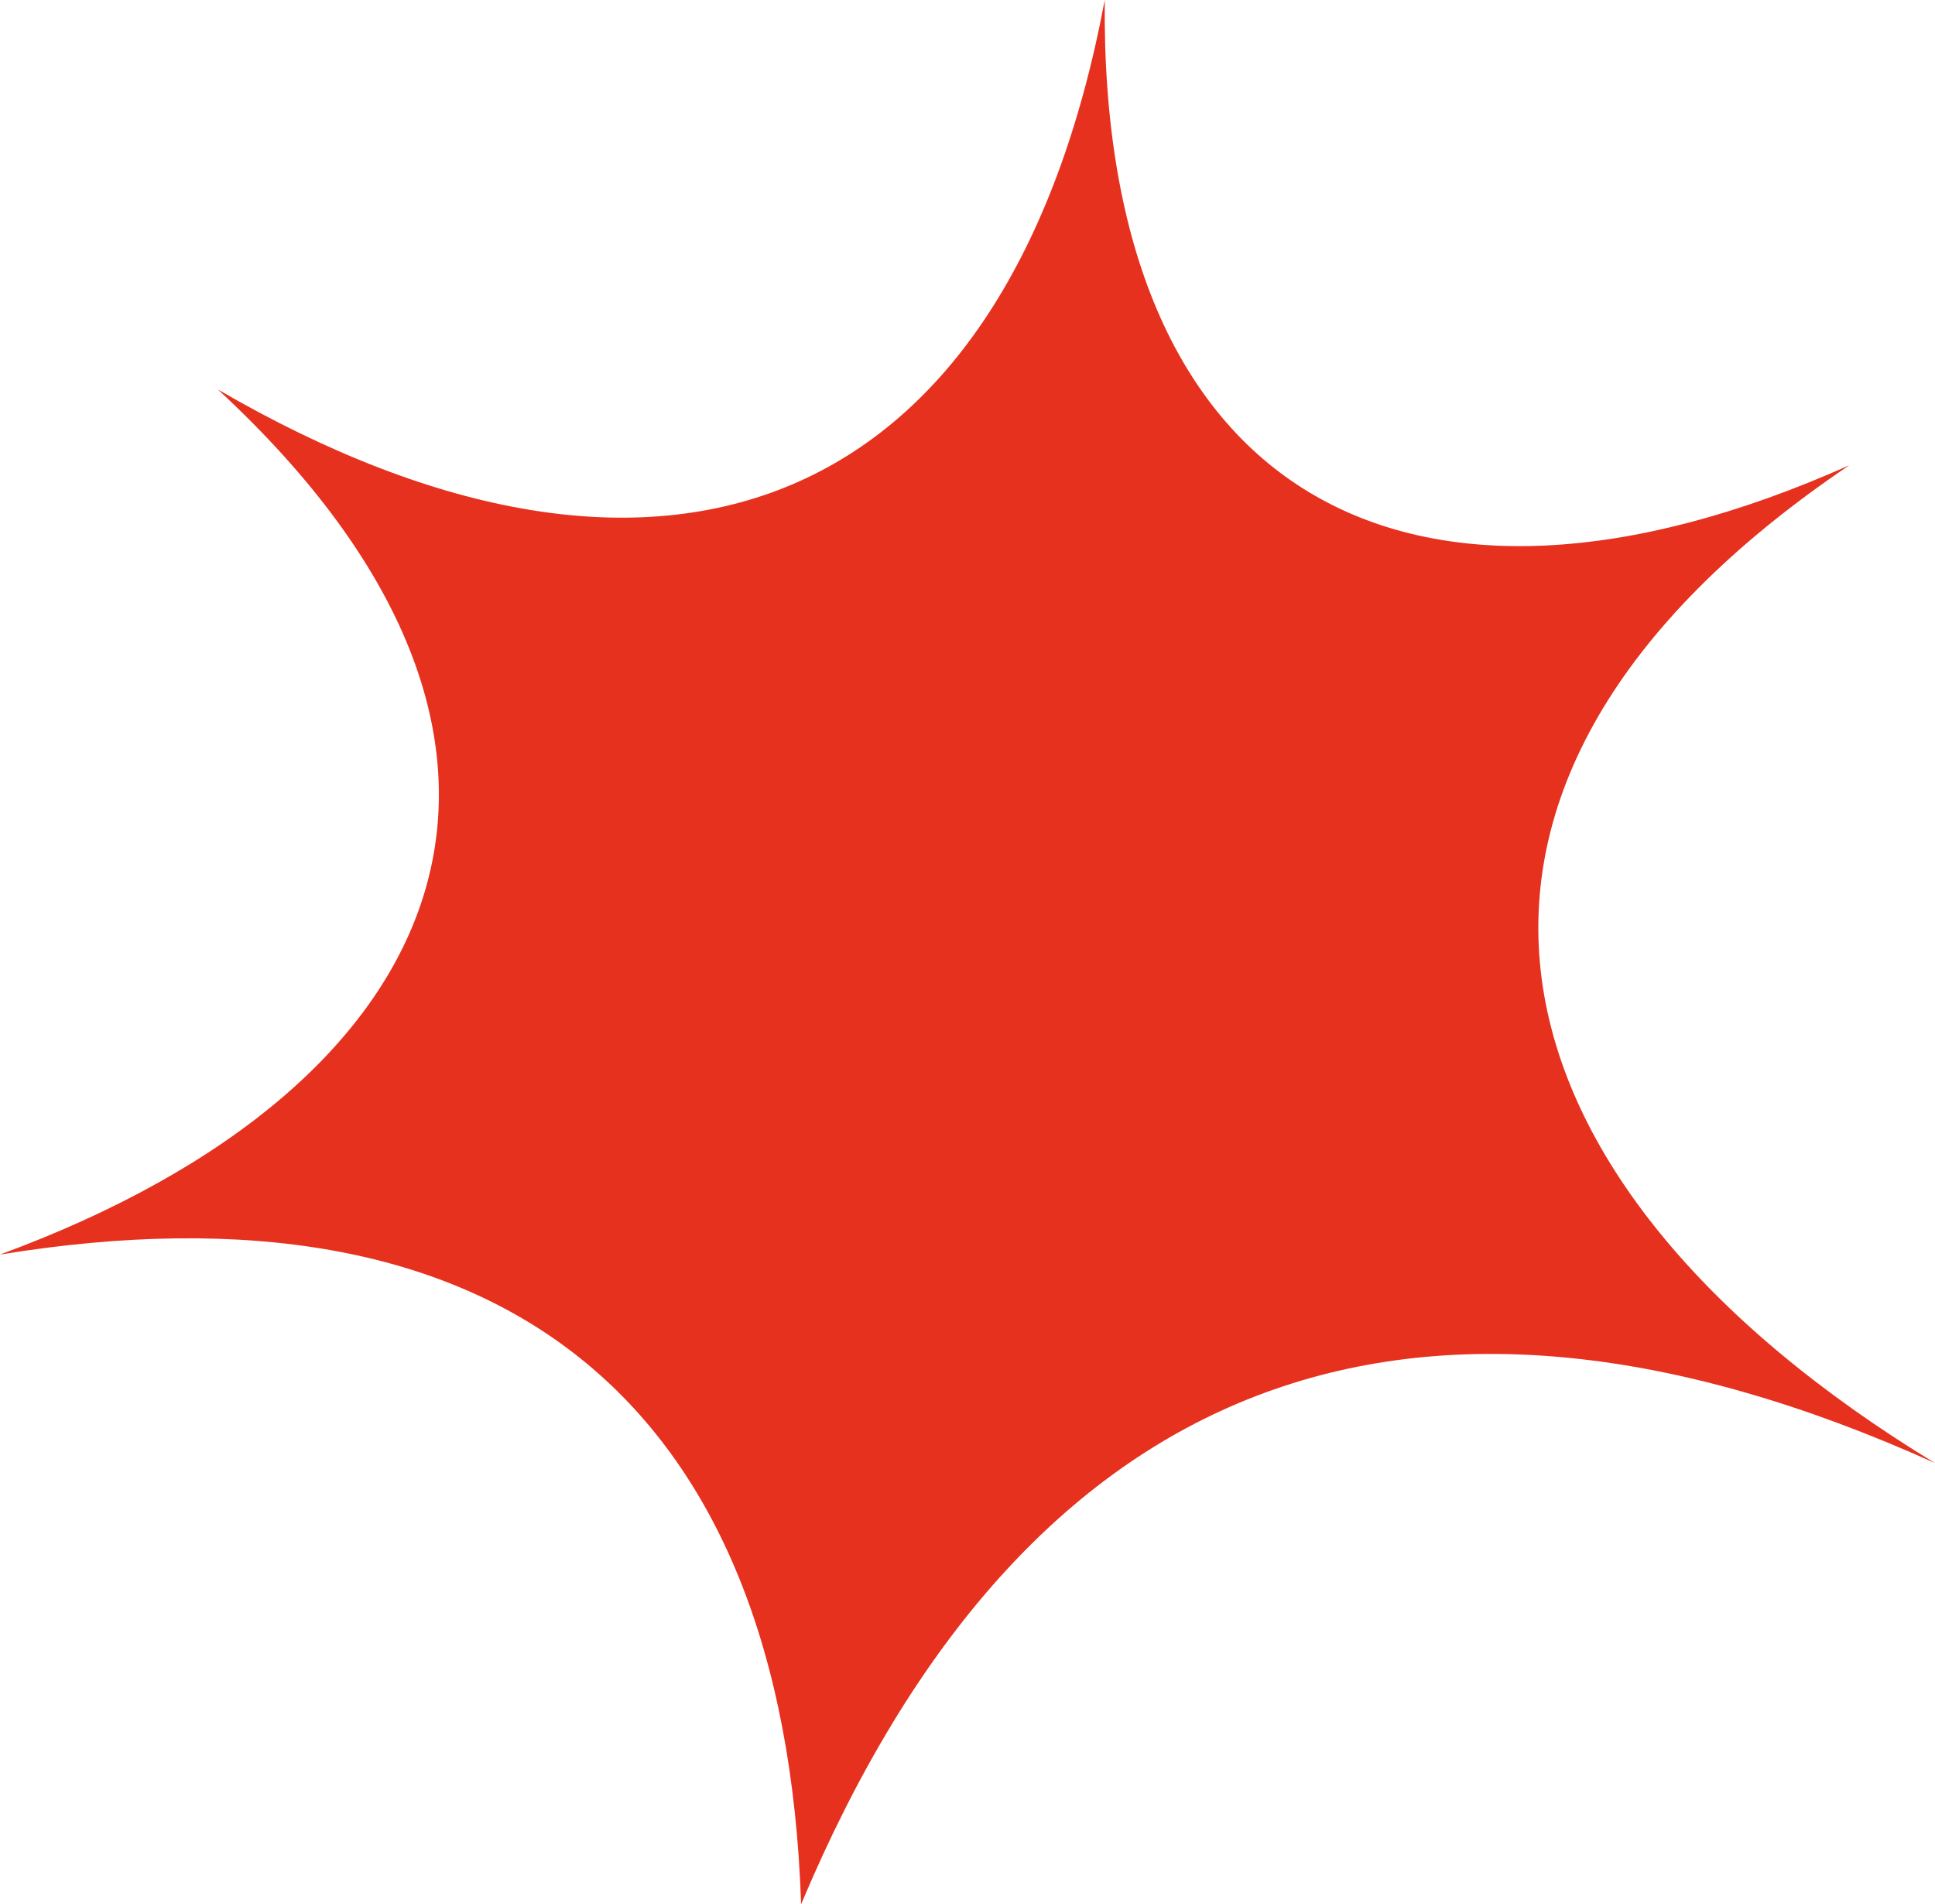 <svg width="126" height="124" fill="none" xmlns="http://www.w3.org/2000/svg"><path d="M120.415 30.299C91.643 43.143 71.622 32.273 71.936 0c-6.281 33.488-28.773 42.195-57.75 25.361C38.926 48.235 30.201 70.577 0 81.694 32.355 76.416 51.07 90.922 52.165 124 66.706 89.415 91.989 79.92 126 95.272 95.904 76.961 89.65 51.06 120.415 30.3z" fill="#E6311F"/></svg>